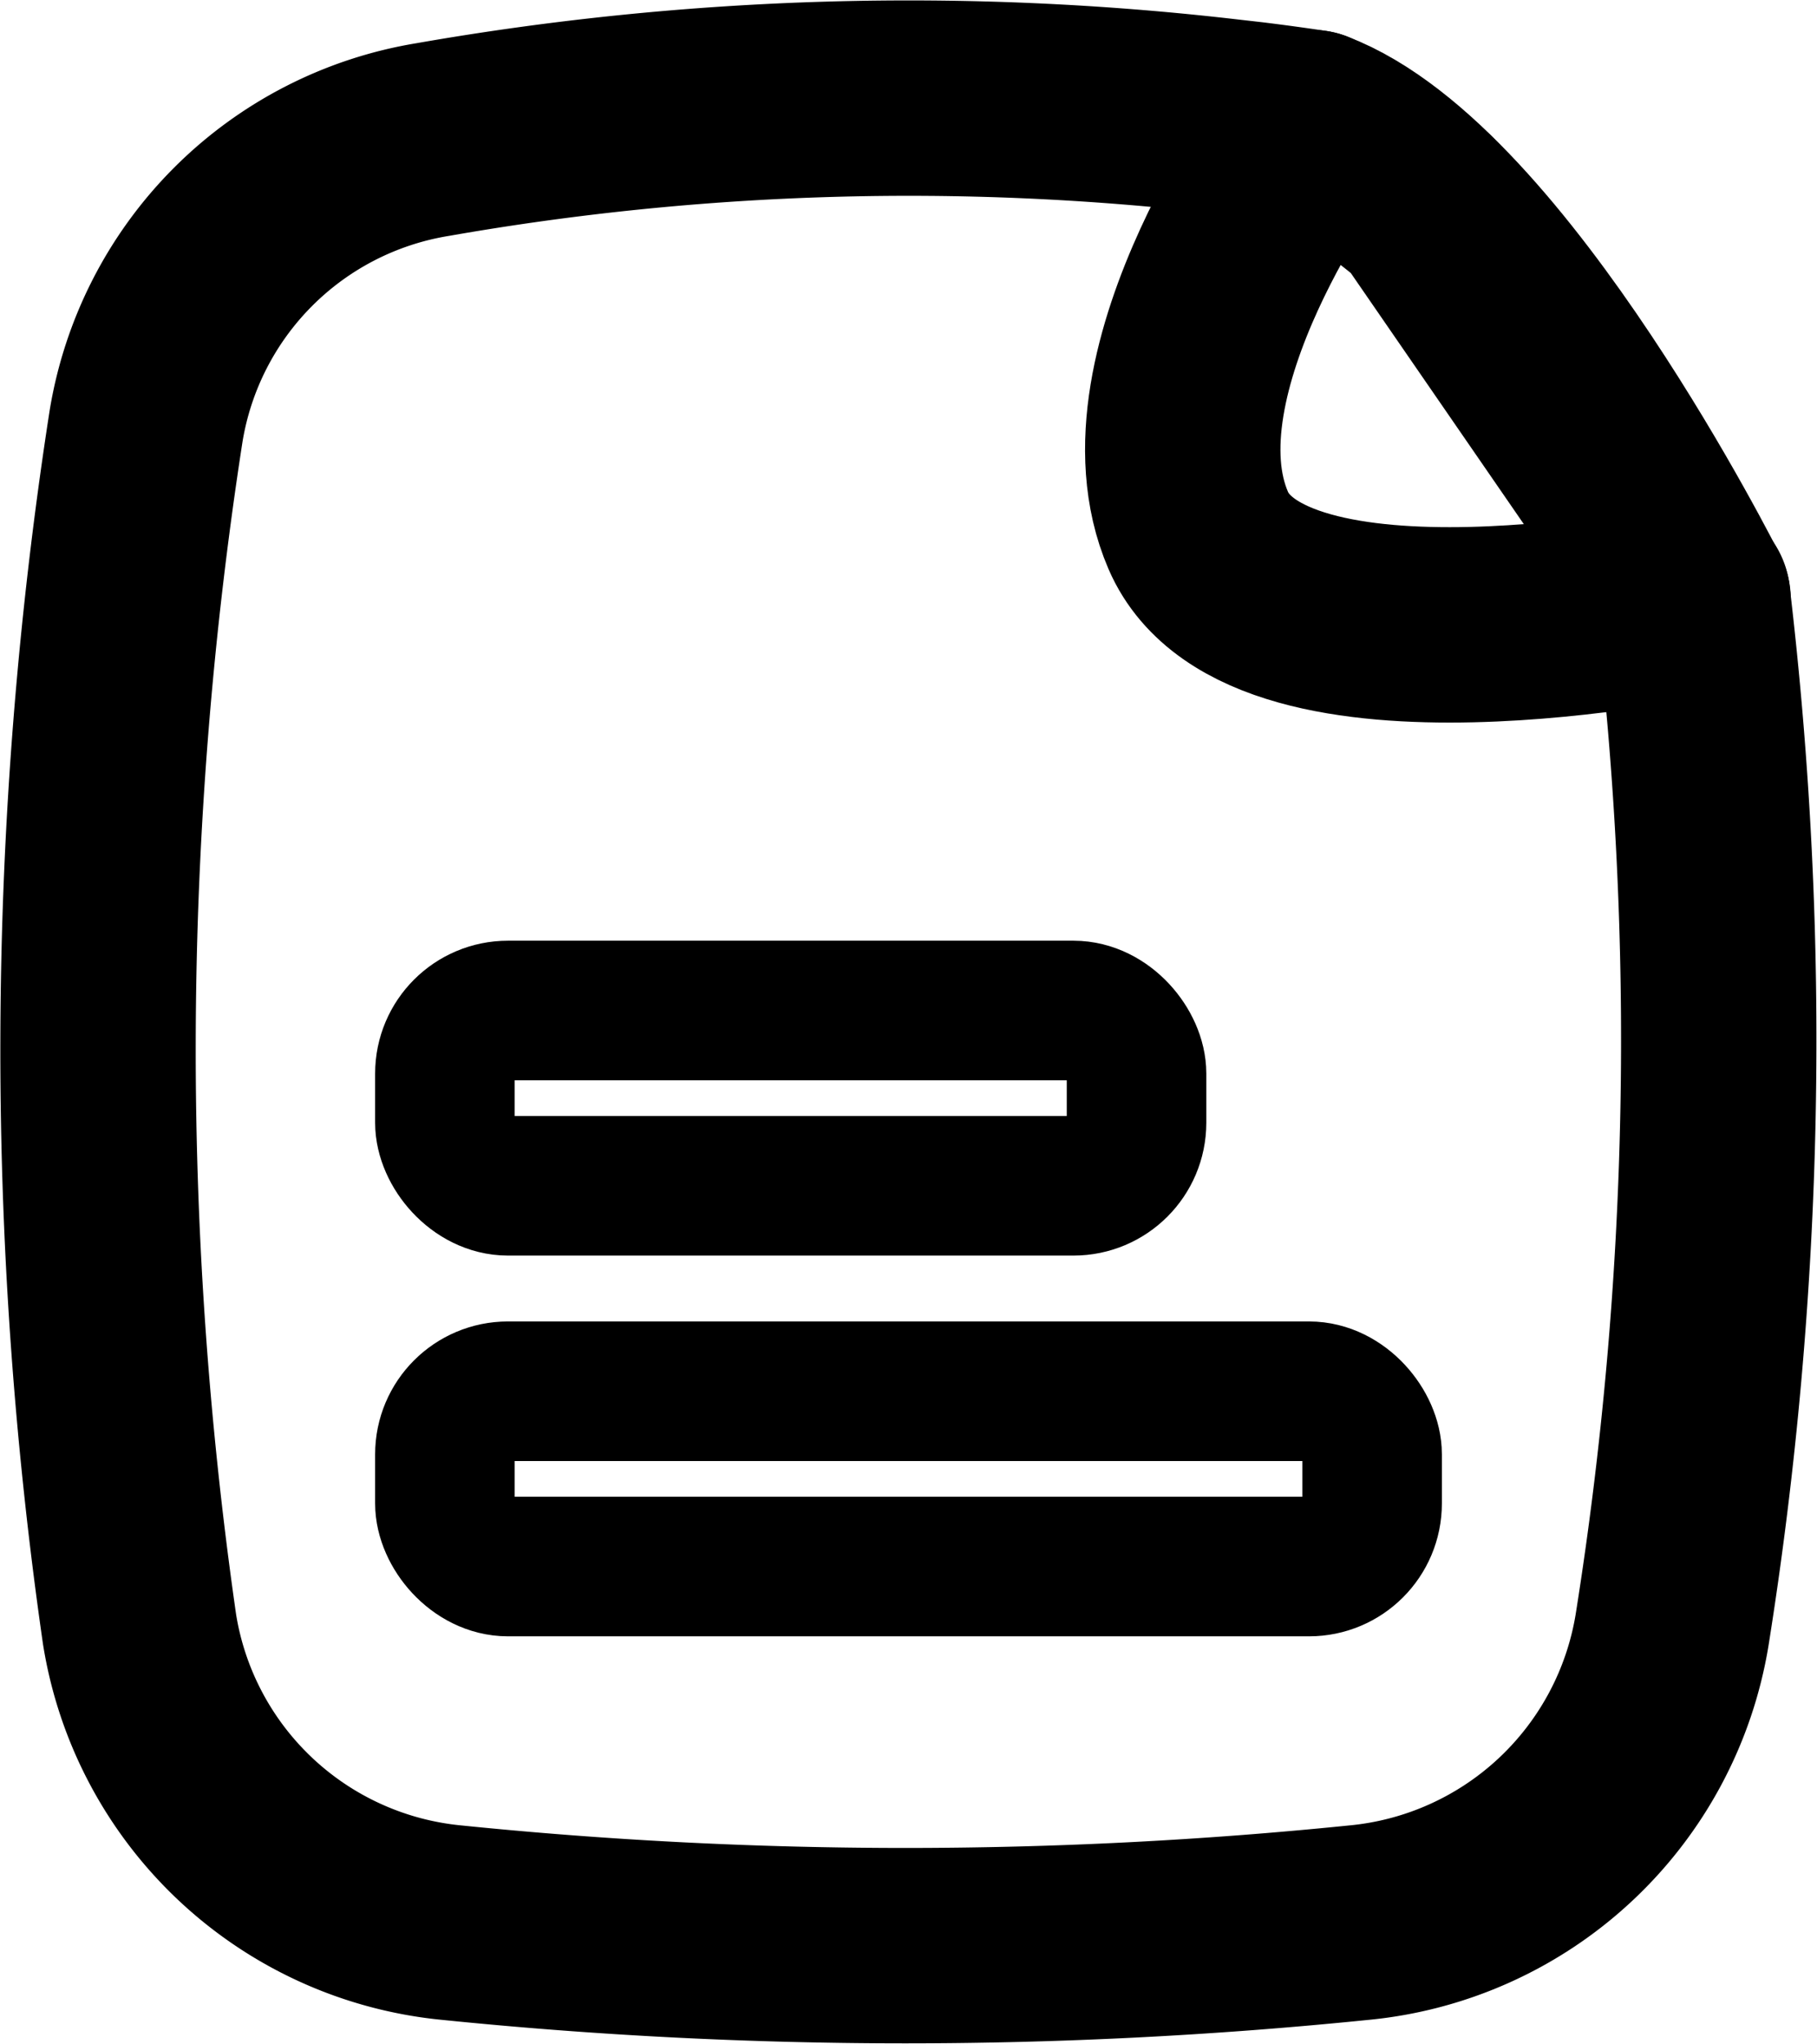 <svg xmlns="http://www.w3.org/2000/svg" viewBox="0 0 65.1 73.22"><defs><style>.cls-1,.cls-2{fill:none;stroke:#000;stroke-linecap:round;stroke-linejoin:round;}.cls-1{stroke-width:7px;}.cls-2{stroke-width:5px;}</style></defs><g id="Layer_2" data-name="Layer 2"><g id="Layer_1-2" data-name="Layer 1"><path class="cls-1" d="M60.64,21.38a.11.11,0,0,0,0,0,134.53,134.53,0,0,1-.73,37A12.58,12.58,0,0,1,48.66,68.88a160.71,160.71,0,0,1-32.45,0A12.55,12.55,0,0,1,5,58.37a145.76,145.76,0,0,1,.23-43.08A12.44,12.44,0,0,1,15.5,5,98.76,98.76,0,0,1,44,4.18l.79.09c.74.09,1.47.19,2.21.3a29.45,29.45,0,0,1,4,2.82Z"/><path class="cls-1" d="M47,4.57S40.47,13.29,42.93,19s17.73,2.47,17.73,2.47S53.41,7,47,4.57Z"/><rect class="cls-2" x="15.94" y="36.2" width="24.78" height="6.28" rx="2.26"/><rect class="cls-2" x="15.94" y="49.84" width="33.22" height="6.28" rx="2.26"/></g></g></svg>